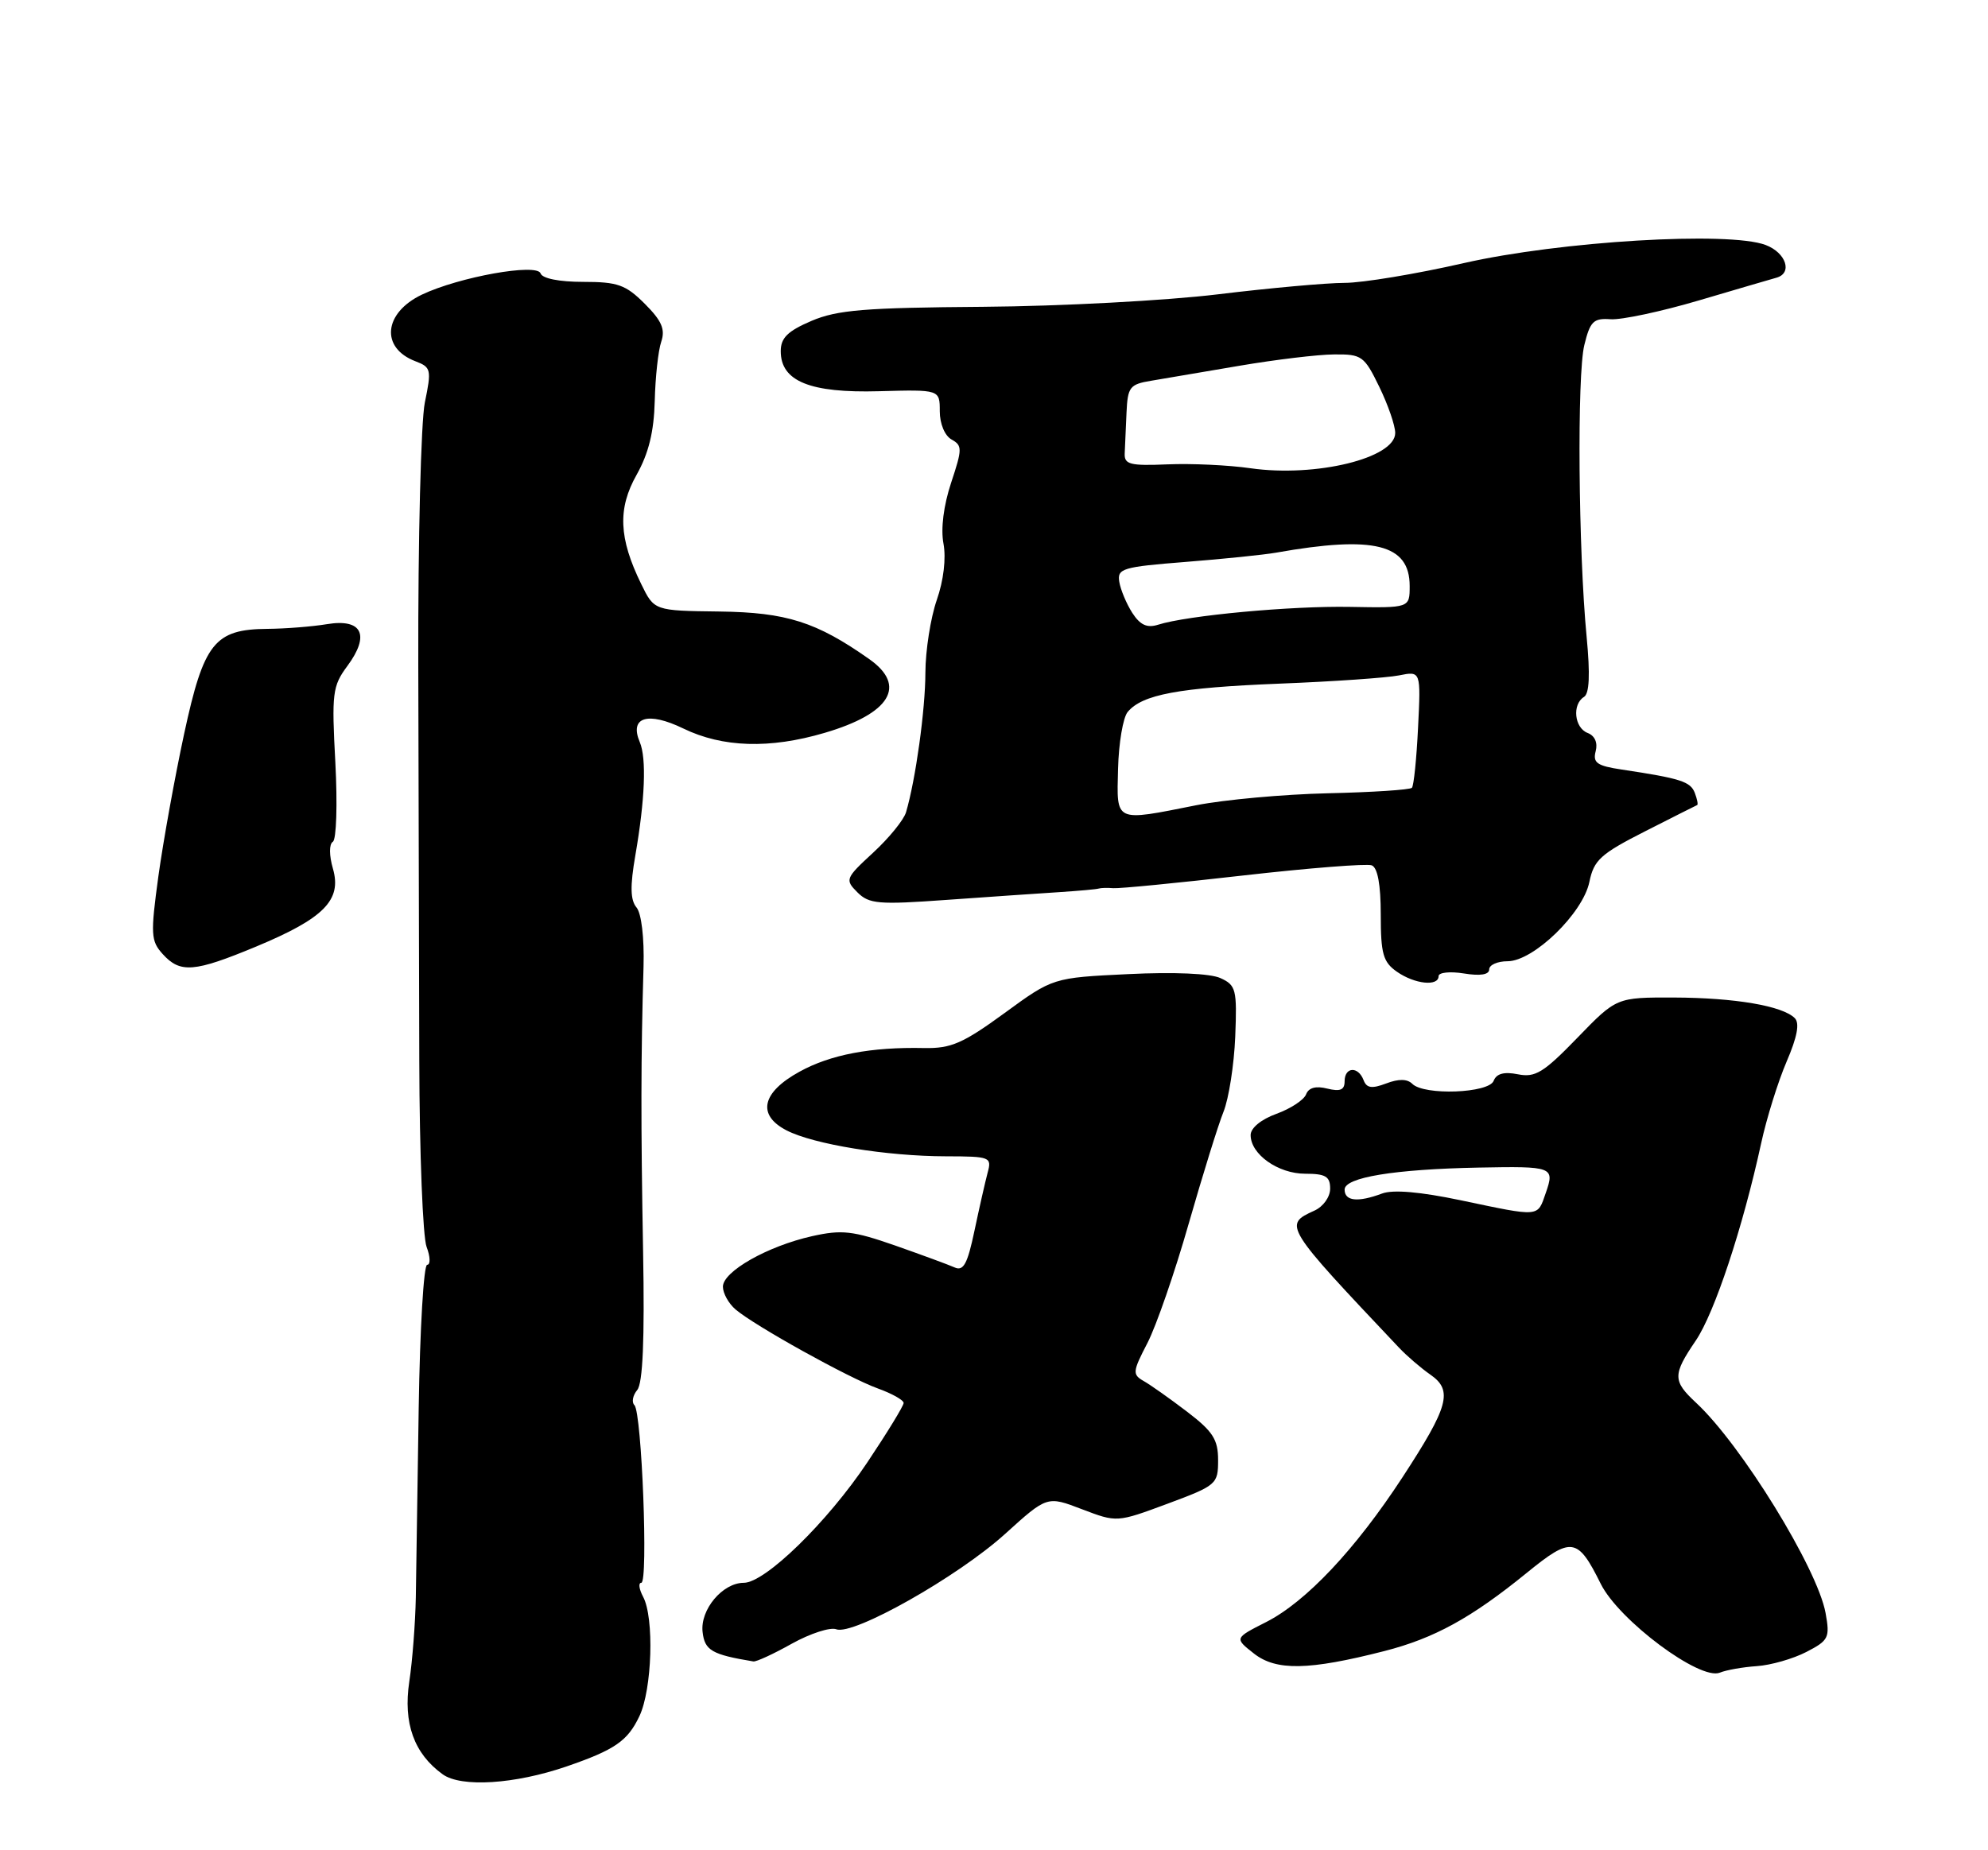 <?xml version="1.0" encoding="UTF-8" standalone="no"?>
<!DOCTYPE svg PUBLIC "-//W3C//DTD SVG 1.1//EN" "http://www.w3.org/Graphics/SVG/1.1/DTD/svg11.dtd" >
<svg xmlns="http://www.w3.org/2000/svg" xmlns:xlink="http://www.w3.org/1999/xlink" version="1.1" viewBox="0 0 275 256">
 <g >
 <path fill="currentColor"
d=" M 78.37 244.41 C 85.07 242.10 86.82 240.89 88.45 237.45 C 90.21 233.75 90.52 223.83 88.96 220.93 C 88.40 219.87 88.28 219.00 88.71 219.00 C 89.69 219.00 88.78 195.43 87.76 194.42 C 87.35 194.02 87.53 193.07 88.15 192.32 C 88.92 191.39 89.18 185.37 88.96 173.23 C 88.64 155.43 88.65 146.30 89.02 133.73 C 89.13 129.76 88.73 126.38 88.05 125.56 C 87.19 124.53 87.15 122.60 87.89 118.33 C 89.22 110.65 89.45 104.92 88.50 102.68 C 87.03 99.21 89.60 98.41 94.53 100.80 C 99.95 103.43 106.48 103.64 114.07 101.40 C 123.16 98.73 125.49 94.89 120.25 91.20 C 112.94 86.05 108.80 84.73 99.52 84.61 C 90.50 84.50 90.50 84.50 88.70 80.81 C 85.59 74.46 85.42 70.37 88.07 65.68 C 89.73 62.72 90.46 59.74 90.57 55.50 C 90.65 52.20 91.05 48.50 91.47 47.28 C 92.05 45.56 91.54 44.38 89.19 42.03 C 86.55 39.39 85.44 39.00 80.66 39.00 C 77.36 39.00 75.01 38.53 74.78 37.83 C 74.29 36.38 63.52 38.31 58.35 40.77 C 53.06 43.30 52.60 48.14 57.48 49.99 C 59.63 50.81 59.71 51.14 58.77 55.68 C 58.23 58.33 57.82 74.67 57.86 92.00 C 57.91 109.33 57.97 133.97 58.00 146.77 C 58.03 159.56 58.49 171.15 59.01 172.52 C 59.53 173.88 59.56 175.00 59.09 175.00 C 58.61 175.00 58.09 183.89 57.92 194.75 C 57.76 205.61 57.58 217.43 57.52 221.00 C 57.45 224.57 57.05 229.82 56.62 232.65 C 55.75 238.42 57.27 242.64 61.24 245.50 C 63.81 247.34 71.21 246.87 78.37 244.41 Z  M 243.02 230.53 C 244.95 230.40 248.03 229.52 249.87 228.57 C 252.97 226.97 253.15 226.60 252.53 223.17 C 251.40 217.00 240.87 199.89 234.61 194.08 C 231.37 191.06 231.36 190.22 234.58 185.48 C 237.17 181.66 241.07 169.90 243.62 158.19 C 244.37 154.73 245.96 149.64 247.14 146.89 C 248.61 143.48 248.97 141.57 248.27 140.87 C 246.57 139.17 239.97 138.05 231.56 138.02 C 223.61 138.00 223.61 138.00 218.19 143.60 C 213.52 148.42 212.37 149.12 209.97 148.64 C 208.06 148.26 207.01 148.54 206.62 149.54 C 205.96 151.27 197.00 151.60 195.36 149.96 C 194.67 149.27 193.47 149.25 191.75 149.91 C 189.76 150.66 189.04 150.56 188.62 149.44 C 187.87 147.49 186.00 147.61 186.00 149.61 C 186.00 150.81 185.39 151.06 183.60 150.62 C 182.03 150.22 181.02 150.49 180.67 151.42 C 180.37 152.19 178.53 153.40 176.57 154.11 C 174.45 154.88 173.00 156.07 173.00 157.05 C 173.00 159.71 176.80 162.40 180.55 162.40 C 183.37 162.40 184.00 162.78 184.00 164.46 C 184.00 165.62 183.04 166.96 181.81 167.51 C 177.51 169.46 177.62 169.64 193.50 186.44 C 194.60 187.61 196.57 189.30 197.88 190.21 C 201.01 192.39 200.41 194.59 194.00 204.41 C 187.48 214.39 180.67 221.62 175.15 224.43 C 170.75 226.66 170.75 226.66 173.46 228.79 C 176.53 231.20 181.04 231.12 191.48 228.45 C 198.40 226.68 203.52 223.87 211.19 217.63 C 217.40 212.57 218.23 212.69 221.43 219.14 C 223.94 224.19 235.17 232.57 237.91 231.43 C 238.78 231.07 241.08 230.66 243.02 230.53 Z  M 109.54 227.42 C 112.08 226.01 114.85 225.11 115.69 225.43 C 118.03 226.33 132.49 218.16 139.03 212.24 C 144.85 206.97 144.85 206.97 149.67 208.82 C 154.50 210.66 154.50 210.66 161.50 208.06 C 168.30 205.53 168.50 205.35 168.50 202.03 C 168.50 199.17 167.79 198.06 164.20 195.32 C 161.84 193.52 159.14 191.61 158.20 191.08 C 156.63 190.18 156.66 189.79 158.73 185.81 C 159.95 183.44 162.52 176.02 164.43 169.32 C 166.35 162.63 168.51 155.65 169.25 153.82 C 169.98 152.00 170.71 147.32 170.87 143.44 C 171.13 136.90 170.98 136.31 168.82 135.33 C 167.42 134.69 162.39 134.47 156.08 134.78 C 145.65 135.28 145.65 135.28 138.93 140.19 C 133.21 144.36 131.56 145.08 127.85 145.01 C 120.49 144.85 114.87 145.92 110.60 148.28 C 105.37 151.15 104.68 154.27 108.80 156.40 C 112.54 158.33 122.68 159.98 130.87 159.99 C 136.98 160.00 137.21 160.09 136.62 162.25 C 136.29 163.49 135.47 167.10 134.80 170.28 C 133.83 174.89 133.28 175.92 132.04 175.36 C 131.19 174.98 127.48 173.62 123.79 172.32 C 117.96 170.29 116.45 170.12 112.33 171.04 C 106.18 172.42 100.00 175.92 100.00 178.03 C 100.00 178.94 100.79 180.36 101.75 181.18 C 104.39 183.43 117.38 190.65 121.43 192.11 C 123.40 192.82 125.00 193.72 125.00 194.12 C 125.00 194.51 122.74 198.21 119.97 202.35 C 114.44 210.62 105.84 219.00 102.89 219.00 C 99.95 219.00 96.83 222.72 97.19 225.81 C 97.48 228.36 98.47 228.93 104.21 229.88 C 104.61 229.95 107.01 228.84 109.54 227.42 Z  M 199.00 135.06 C 199.00 134.55 200.57 134.38 202.50 134.69 C 204.77 135.06 206.00 134.86 206.00 134.13 C 206.00 133.51 207.14 133.00 208.54 133.00 C 212.13 133.00 218.97 126.36 219.86 122.02 C 220.48 119.00 221.41 118.15 227.53 115.04 C 231.36 113.09 234.62 111.45 234.77 111.39 C 234.92 111.33 234.77 110.57 234.44 109.70 C 233.84 108.14 232.47 107.70 224.36 106.48 C 220.91 105.97 220.31 105.54 220.73 103.94 C 221.04 102.76 220.61 101.79 219.61 101.41 C 217.78 100.70 217.45 97.46 219.11 96.43 C 219.86 95.97 219.98 93.35 219.48 88.13 C 218.33 76.17 218.14 51.89 219.16 47.74 C 219.96 44.46 220.43 44.00 222.79 44.17 C 224.28 44.28 229.78 43.11 235.00 41.57 C 240.22 40.03 245.06 38.61 245.75 38.42 C 248.00 37.78 247.06 34.97 244.25 33.90 C 239.17 31.97 215.82 33.37 202.50 36.40 C 195.90 37.91 188.47 39.14 186.00 39.14 C 183.53 39.14 175.65 39.85 168.50 40.72 C 161.35 41.59 146.72 42.37 136.00 42.45 C 119.62 42.57 115.82 42.88 112.25 44.40 C 108.96 45.81 108.00 46.75 108.00 48.59 C 108.00 52.75 112.04 54.40 121.60 54.13 C 130.00 53.90 130.00 53.90 130.00 56.90 C 130.00 58.63 130.69 60.29 131.63 60.81 C 133.13 61.65 133.12 62.12 131.57 66.79 C 130.53 69.93 130.12 73.15 130.51 75.21 C 130.89 77.24 130.53 80.32 129.58 83.03 C 128.73 85.49 128.02 90.00 128.01 93.07 C 128.00 98.21 126.66 107.89 125.33 112.39 C 125.02 113.44 122.98 115.95 120.79 117.97 C 116.94 121.52 116.86 121.72 118.60 123.46 C 120.22 125.08 121.51 125.19 130.95 124.51 C 136.75 124.10 143.75 123.61 146.50 123.44 C 149.25 123.26 151.72 123.04 152.00 122.94 C 152.28 122.85 153.18 122.82 154.00 122.89 C 154.82 122.96 162.92 122.17 172.00 121.13 C 181.07 120.10 189.06 119.47 189.75 119.73 C 190.57 120.05 191.00 122.40 191.00 126.55 C 191.00 131.96 191.32 133.11 193.22 134.44 C 195.68 136.17 199.00 136.52 199.00 135.06 Z  M 35.43 130.97 C 44.82 127.06 47.30 124.54 46.06 120.21 C 45.52 118.34 45.52 116.80 46.04 116.47 C 46.54 116.17 46.69 111.26 46.39 105.53 C 45.87 95.90 45.99 94.93 48.05 92.15 C 51.22 87.86 50.10 85.56 45.23 86.36 C 43.18 86.70 39.48 86.99 37.00 87.01 C 29.67 87.07 28.19 88.93 25.47 101.54 C 24.18 107.53 22.58 116.39 21.91 121.23 C 20.81 129.29 20.86 130.19 22.51 132.01 C 24.93 134.69 26.87 134.53 35.43 130.97 Z  M 202.00 166.06 C 196.46 164.90 192.69 164.57 191.18 165.14 C 187.83 166.39 186.00 166.20 186.00 164.59 C 186.00 162.91 192.85 161.78 204.50 161.55 C 214.84 161.35 215.09 161.44 213.82 165.08 C 212.65 168.44 213.13 168.40 202.00 166.06 Z  M 154.66 106.38 C 154.75 102.82 155.35 99.28 155.99 98.51 C 158.00 96.09 163.05 95.15 177.00 94.59 C 184.43 94.30 191.86 93.78 193.52 93.45 C 196.55 92.84 196.55 92.84 196.16 100.67 C 195.95 104.98 195.57 108.72 195.31 109.00 C 195.05 109.28 189.81 109.62 183.67 109.76 C 177.53 109.90 169.35 110.65 165.50 111.41 C 154.09 113.68 154.47 113.86 154.66 106.38 Z  M 156.63 84.80 C 155.82 83.53 155.01 81.60 154.83 80.50 C 154.53 78.66 155.26 78.44 164.00 77.75 C 169.22 77.34 174.85 76.76 176.50 76.47 C 190.08 74.06 195.00 75.29 195.00 81.08 C 195.00 84.12 195.00 84.12 186.75 83.97 C 178.61 83.82 164.24 85.15 160.19 86.44 C 158.67 86.92 157.72 86.48 156.63 84.80 Z  M 173.00 64.79 C 169.97 64.35 164.80 64.11 161.50 64.25 C 156.33 64.47 155.51 64.26 155.58 62.75 C 155.63 61.79 155.74 59.25 155.83 57.11 C 155.99 53.54 156.27 53.17 159.25 52.68 C 161.04 52.38 166.55 51.44 171.50 50.60 C 176.45 49.76 182.32 49.05 184.55 49.04 C 188.38 49.00 188.72 49.25 190.80 53.53 C 192.01 56.02 193.00 58.89 193.00 59.91 C 193.00 63.39 182.01 66.07 173.00 64.79 Z "/>
</g>
</svg>